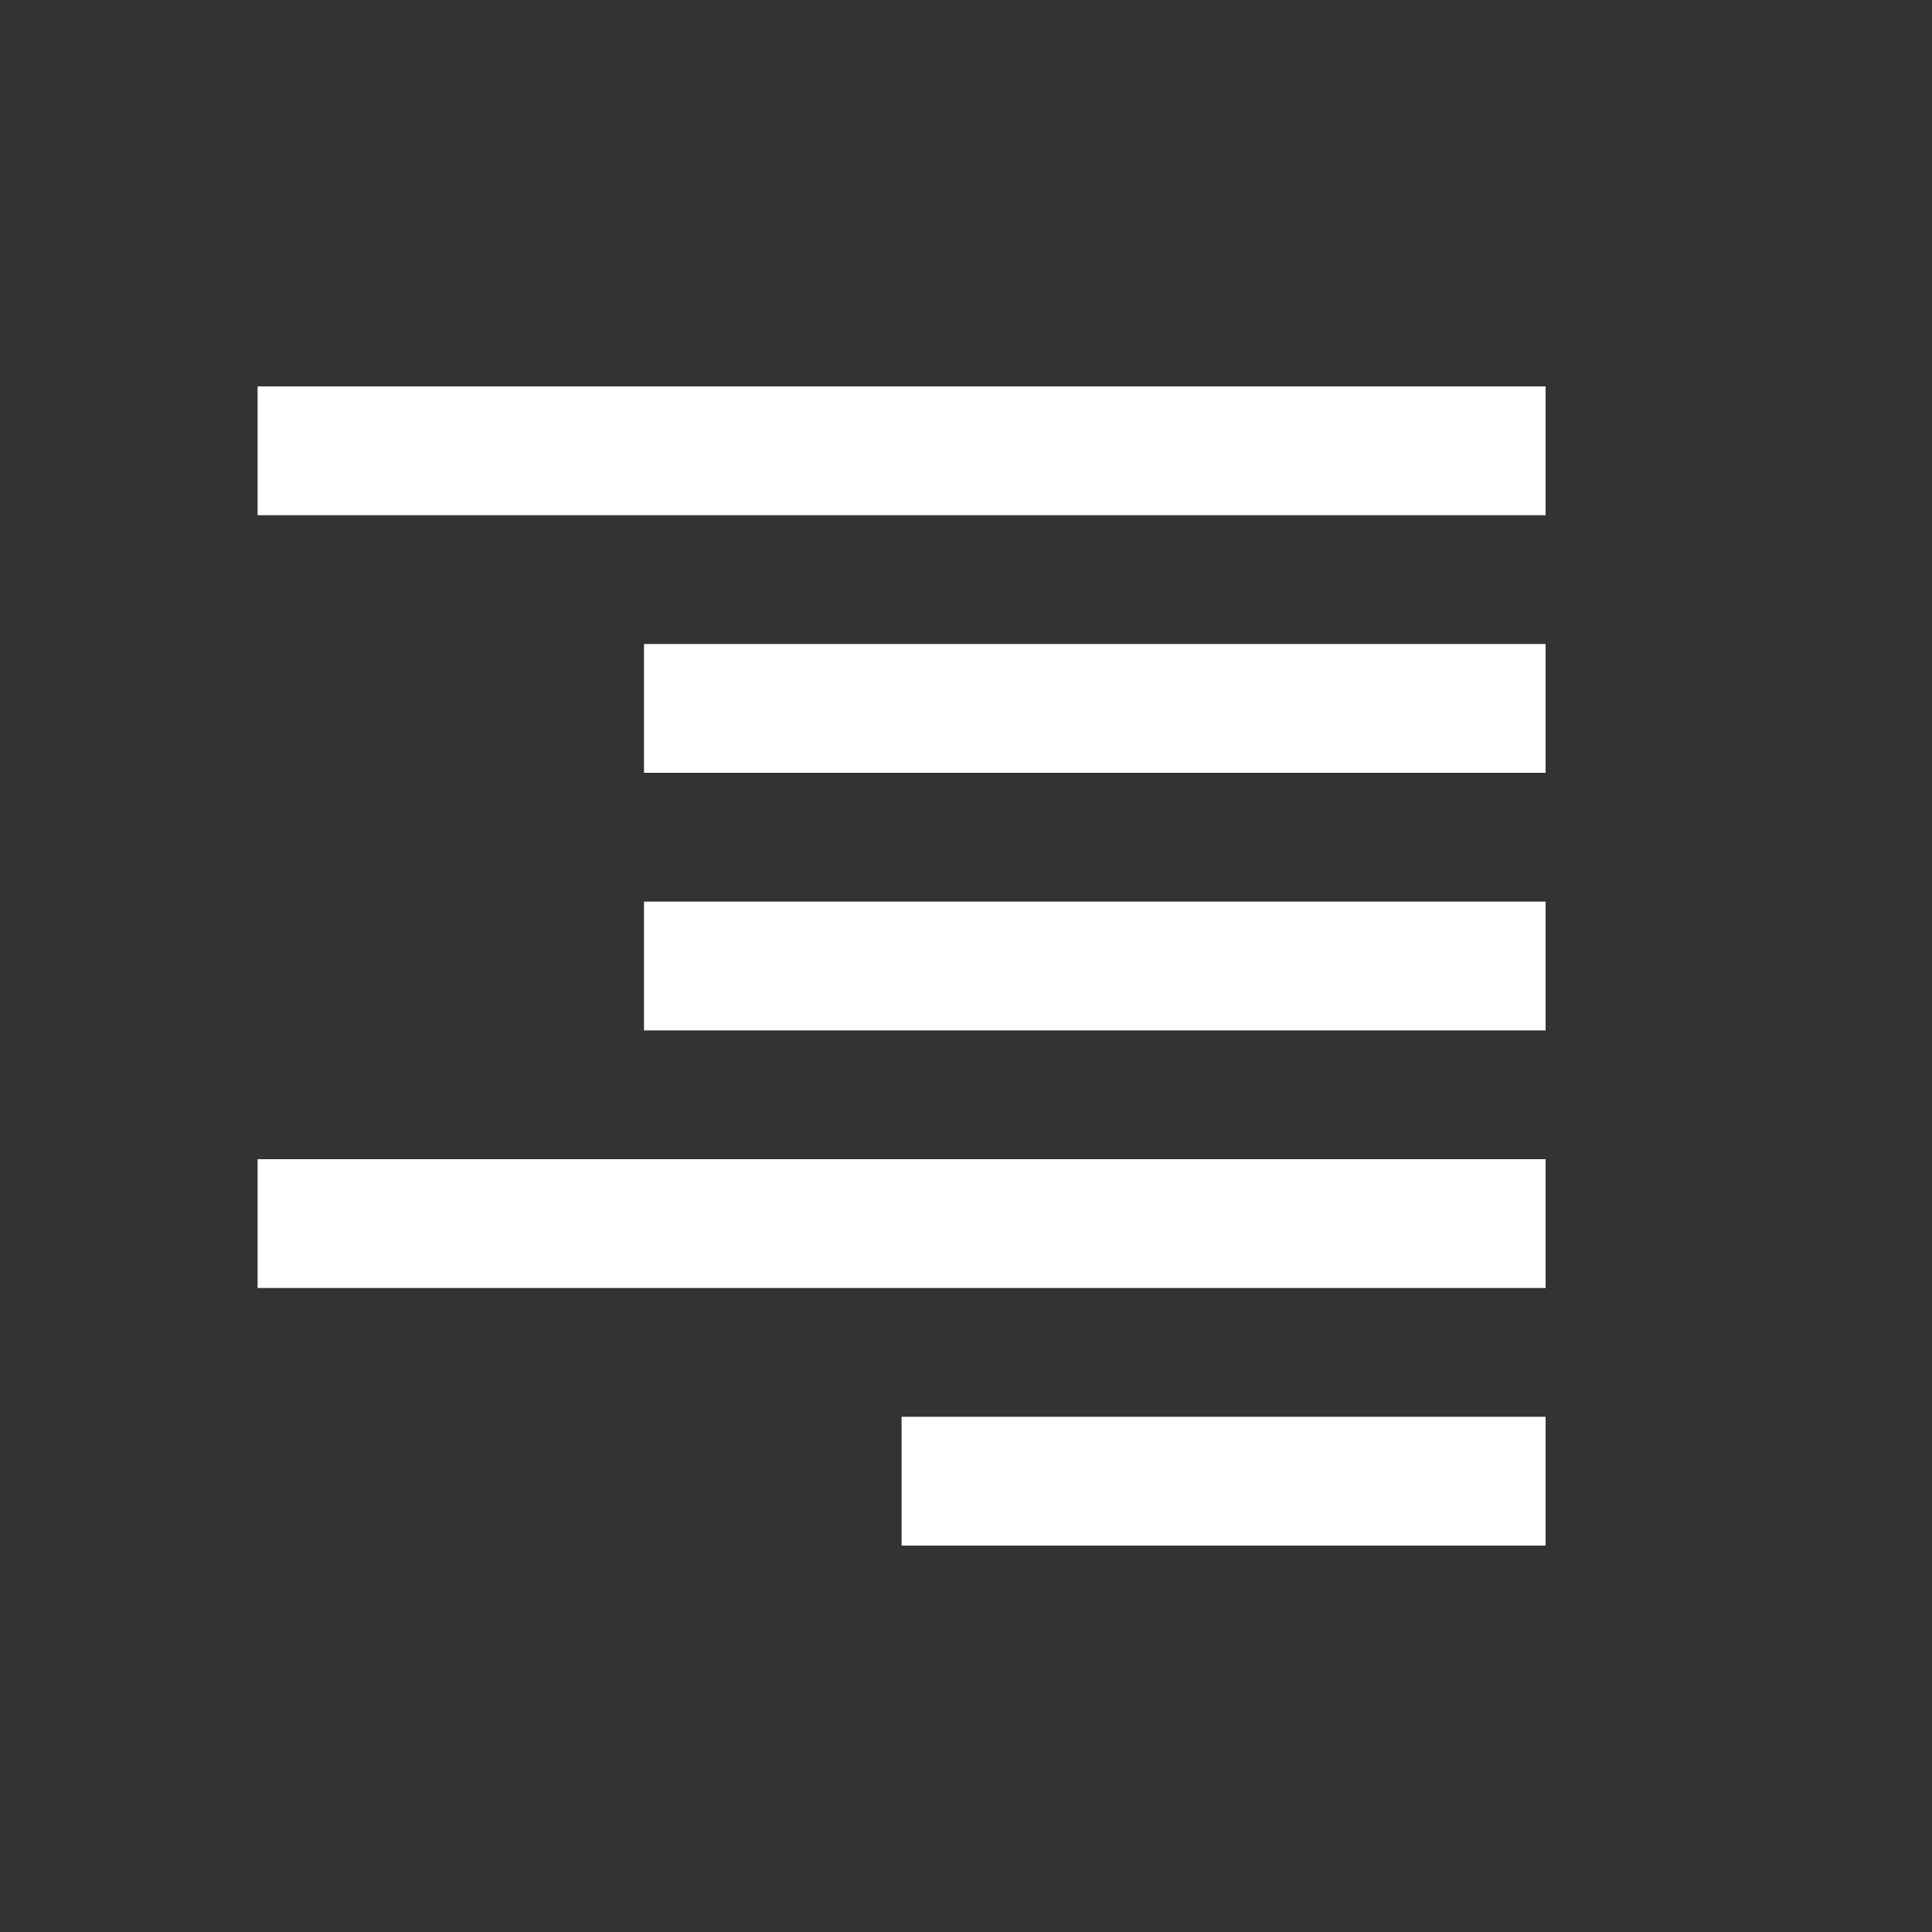 <svg width="15" height="15" viewBox="0 0 15 15" fill="none" xmlns="http://www.w3.org/2000/svg">
<rect x="0" y="0" width="15" height="15" fill="#333333" stroke="none"/>
<path fill-rule="evenodd" clip-rule="evenodd" d="M2 3H12V4H2V3ZM2 9H12V10H2V9ZM12 5H5V6H12V5ZM5 7H12V8H5V7ZM12 11H7V12H12V11Z" fill="white"/>
</svg>

